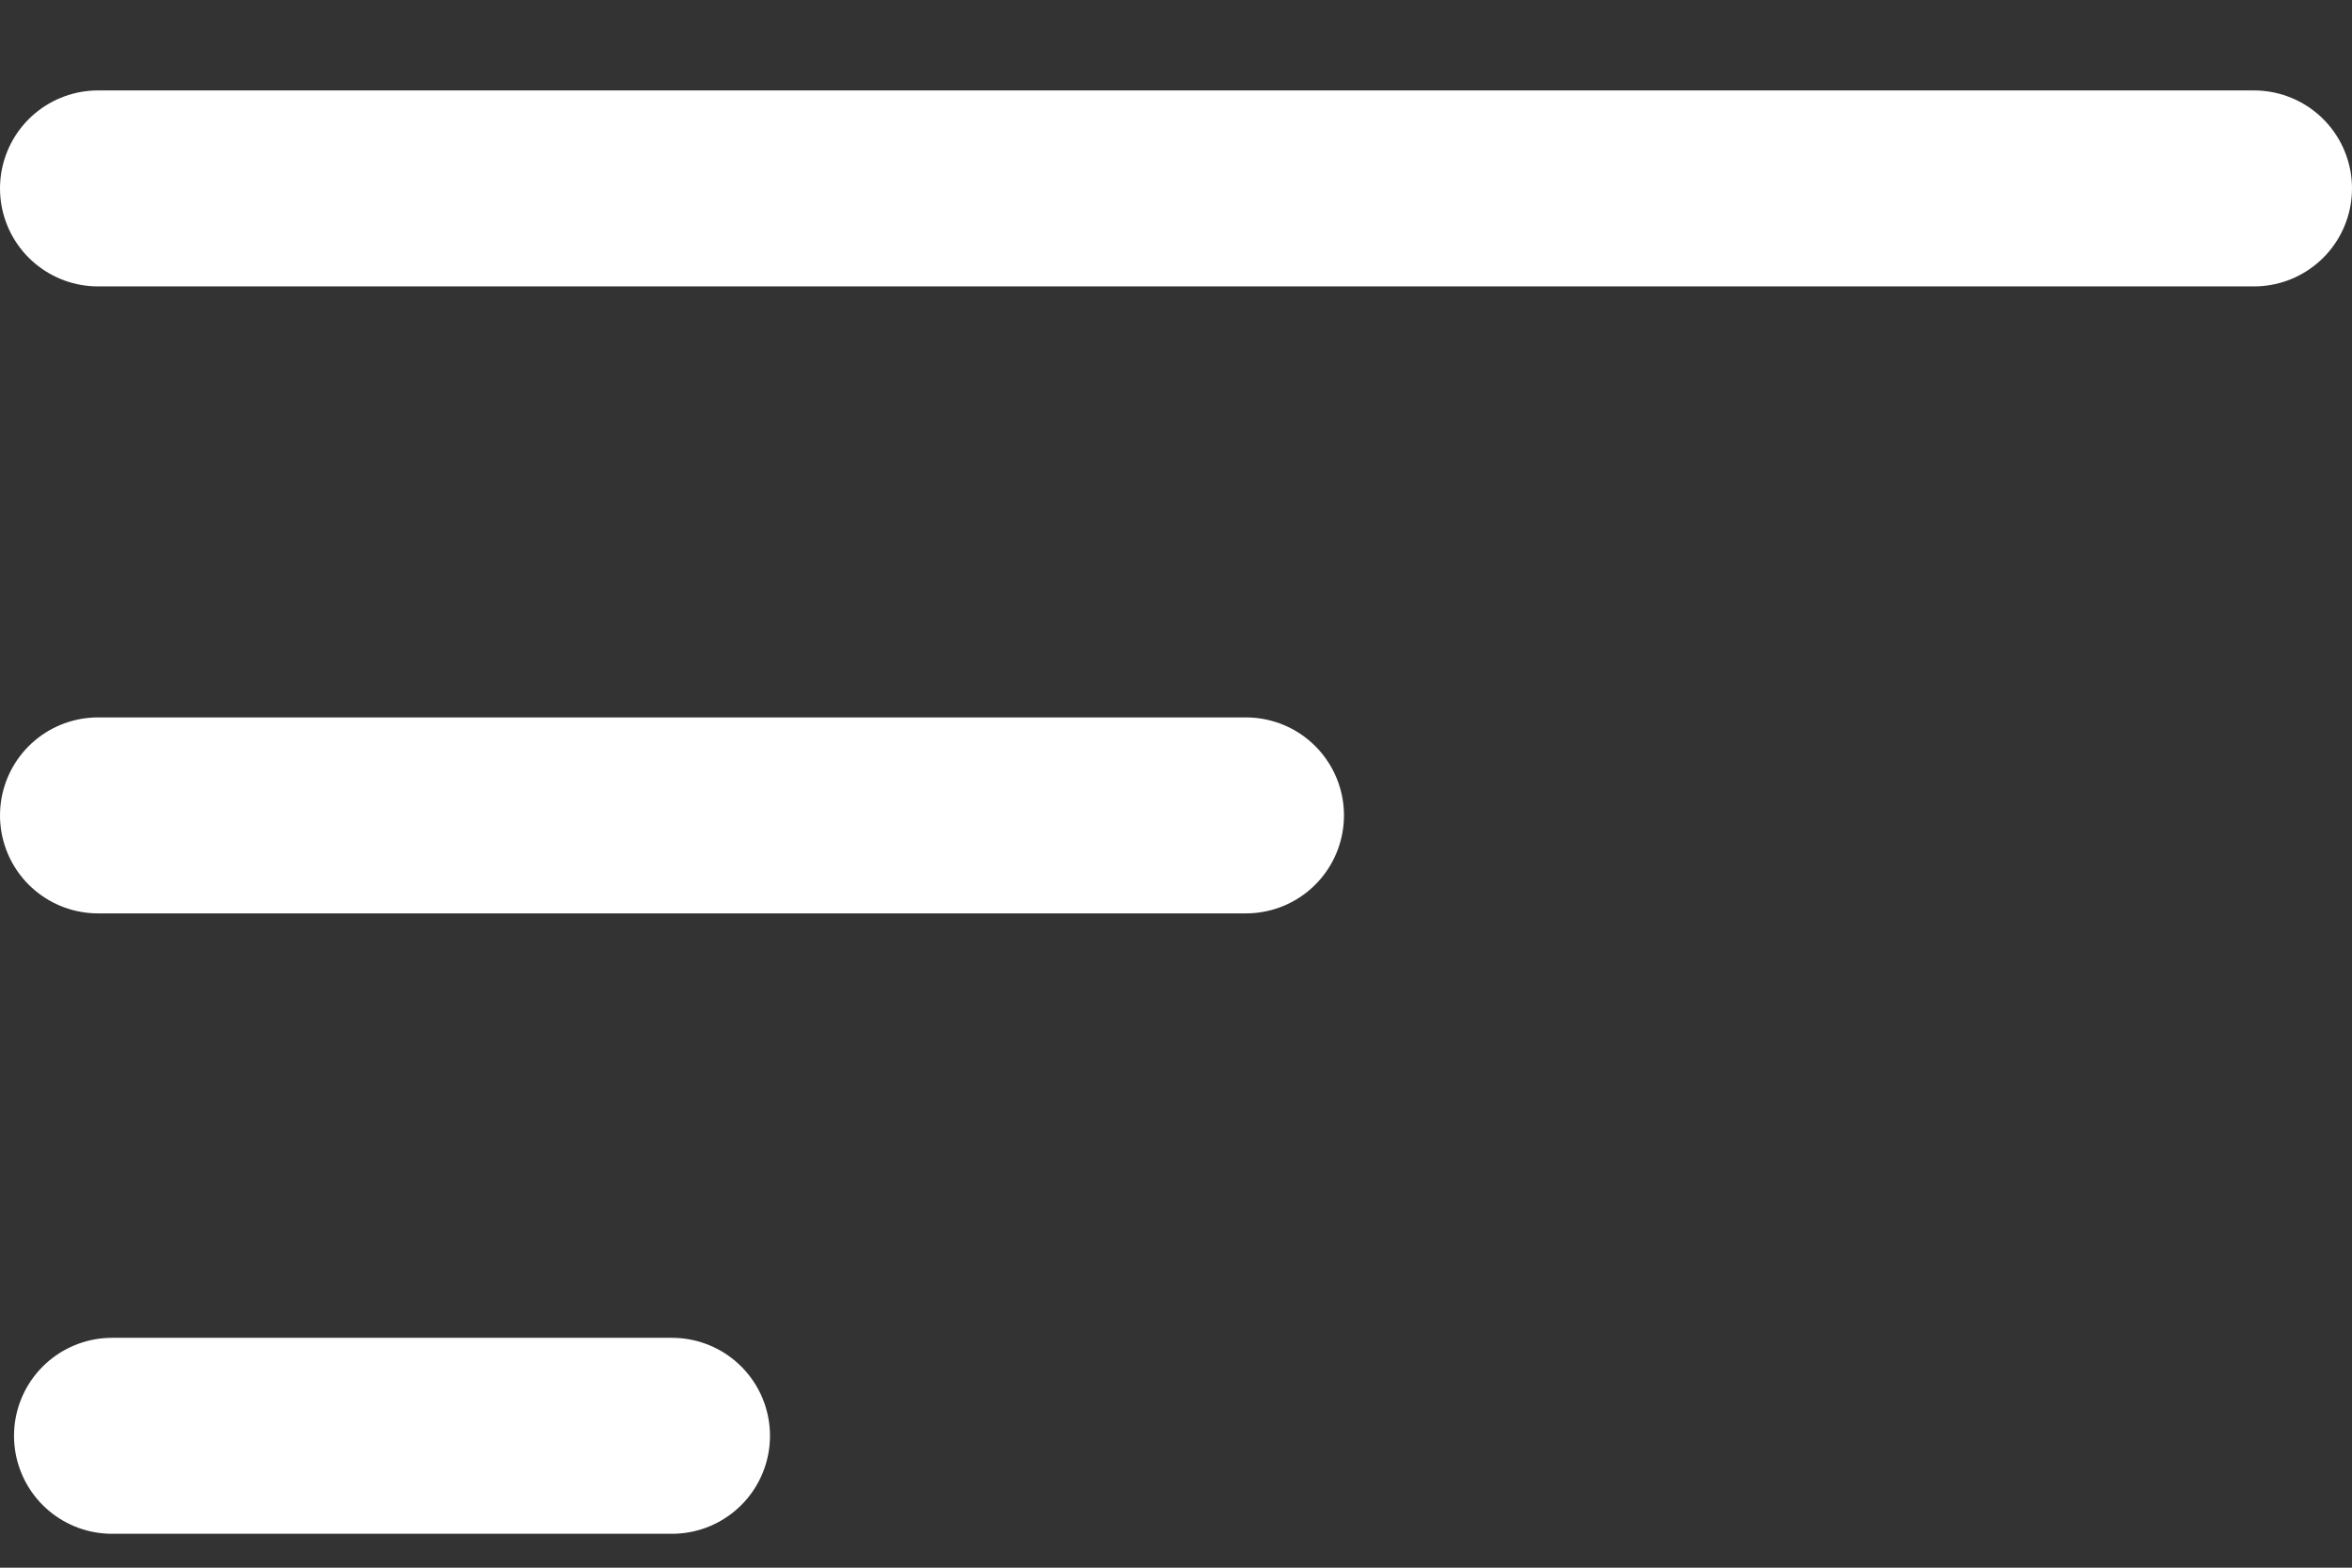<svg xmlns="http://www.w3.org/2000/svg" width="24" height="16" fill="none" viewBox="0 0 24 16"><rect x="0" y="0" width="24" height="16" fill="#333333" stroke="none"/><line x1="1" x2="12.714" y1="8.322" y2="8.322" stroke="#fff" stroke-linecap="round" stroke-linejoin="round" stroke-width="2"/><line x1="1" x2="23" y1="1.923" y2="1.923" stroke="#fff" stroke-linecap="round" stroke-linejoin="round" stroke-width="2"/><path stroke="#fff" stroke-linecap="round" stroke-linejoin="round" stroke-width="2" d="M1.143 14.654L6.857 14.654"/></svg>